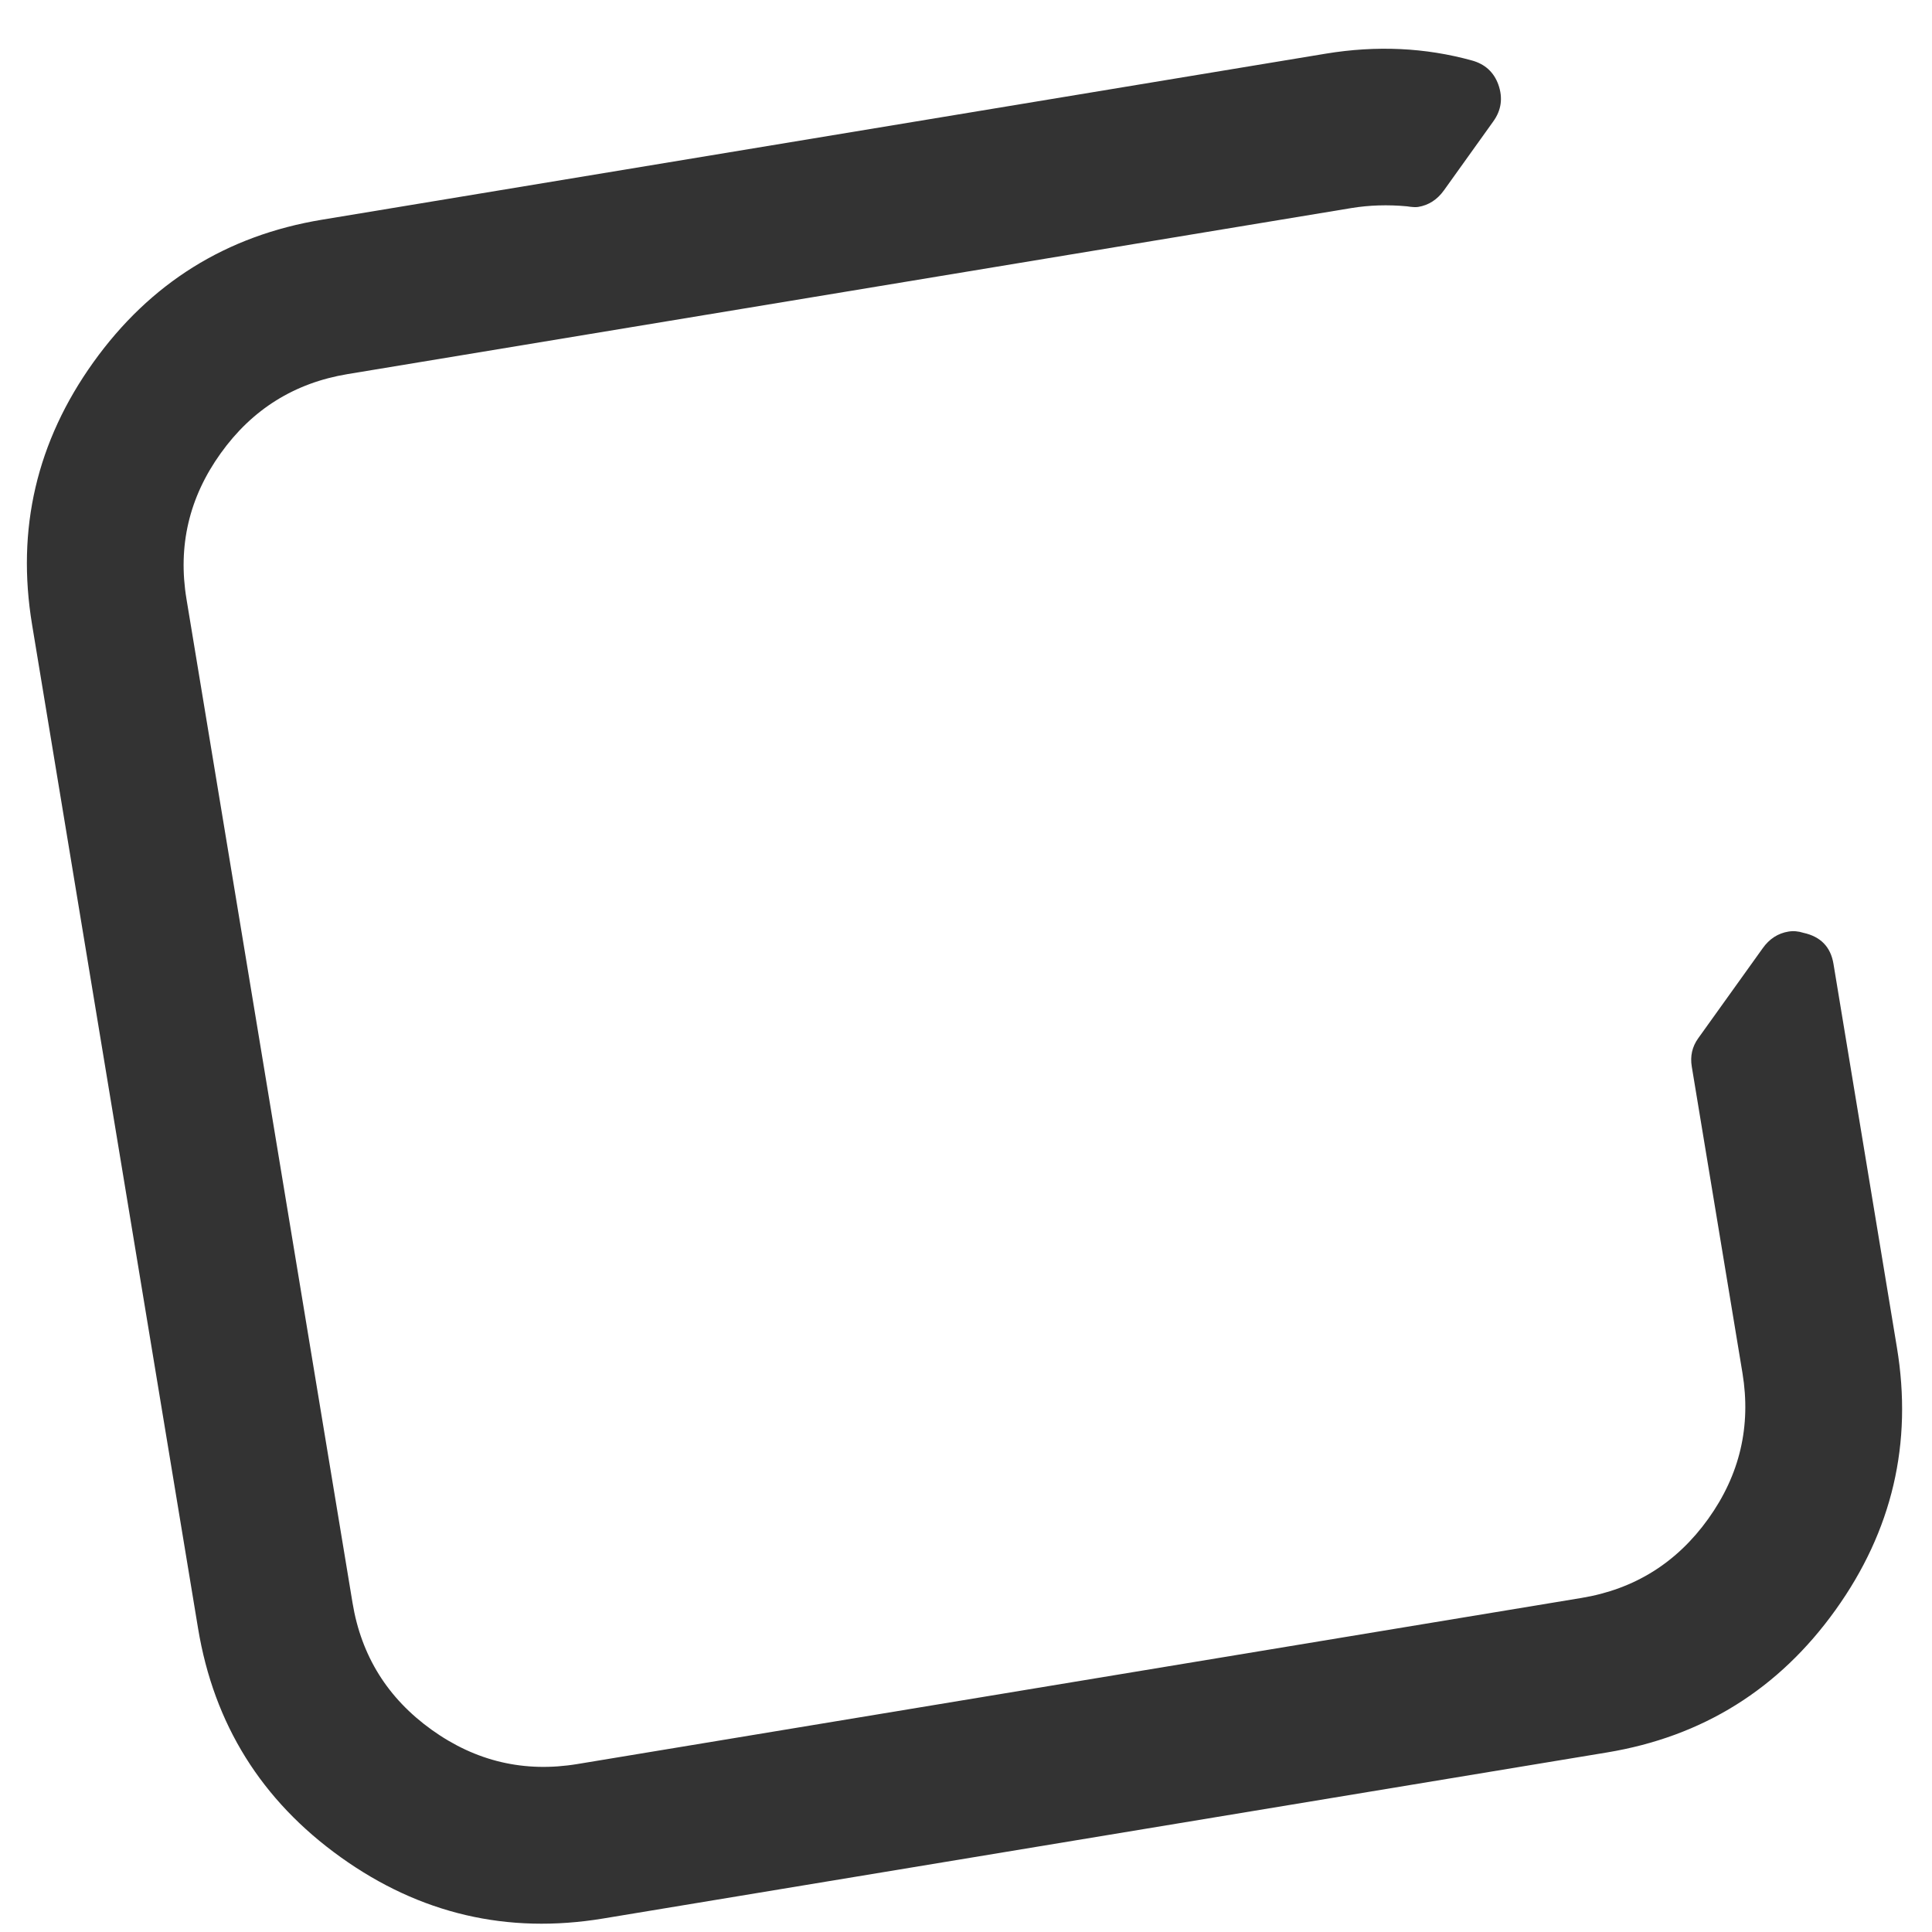 <svg width="38" height="38" viewBox="0 0 38 38" fill="none" xmlns="http://www.w3.org/2000/svg">
<path d="M35.473 18.348C35.37 18.315 35.272 18.307 35.176 18.323C34.97 18.357 34.801 18.466 34.67 18.651L33.402 20.421C33.283 20.587 33.241 20.772 33.275 20.978L34.272 27.005C34.444 28.05 34.221 29.005 33.6 29.872C32.98 30.738 32.147 31.258 31.103 31.43L11.359 34.696C10.314 34.869 9.359 34.645 8.492 34.024C7.626 33.403 7.106 32.571 6.934 31.527L3.668 11.783C3.495 10.739 3.719 9.783 4.34 8.917C4.96 8.05 5.793 7.531 6.837 7.358L26.582 4.092C26.93 4.035 27.294 4.023 27.673 4.058C27.773 4.074 27.847 4.078 27.894 4.07C28.1 4.036 28.269 3.927 28.401 3.743L29.371 2.388C29.53 2.167 29.563 1.926 29.471 1.665C29.382 1.419 29.209 1.261 28.953 1.19C28.034 0.936 27.076 0.891 26.079 1.055L6.335 4.321C4.452 4.632 2.953 5.567 1.837 7.125C0.722 8.683 0.319 10.403 0.631 12.286L3.896 32.03C4.208 33.913 5.142 35.412 6.7 36.528C8.258 37.644 9.979 38.046 11.861 37.735L31.605 34.469C33.488 34.158 34.987 33.223 36.103 31.665C37.219 30.107 37.622 28.386 37.31 26.504L36.062 18.957C36.007 18.625 35.81 18.422 35.473 18.348Z" fill="#333333"/>
</svg>
